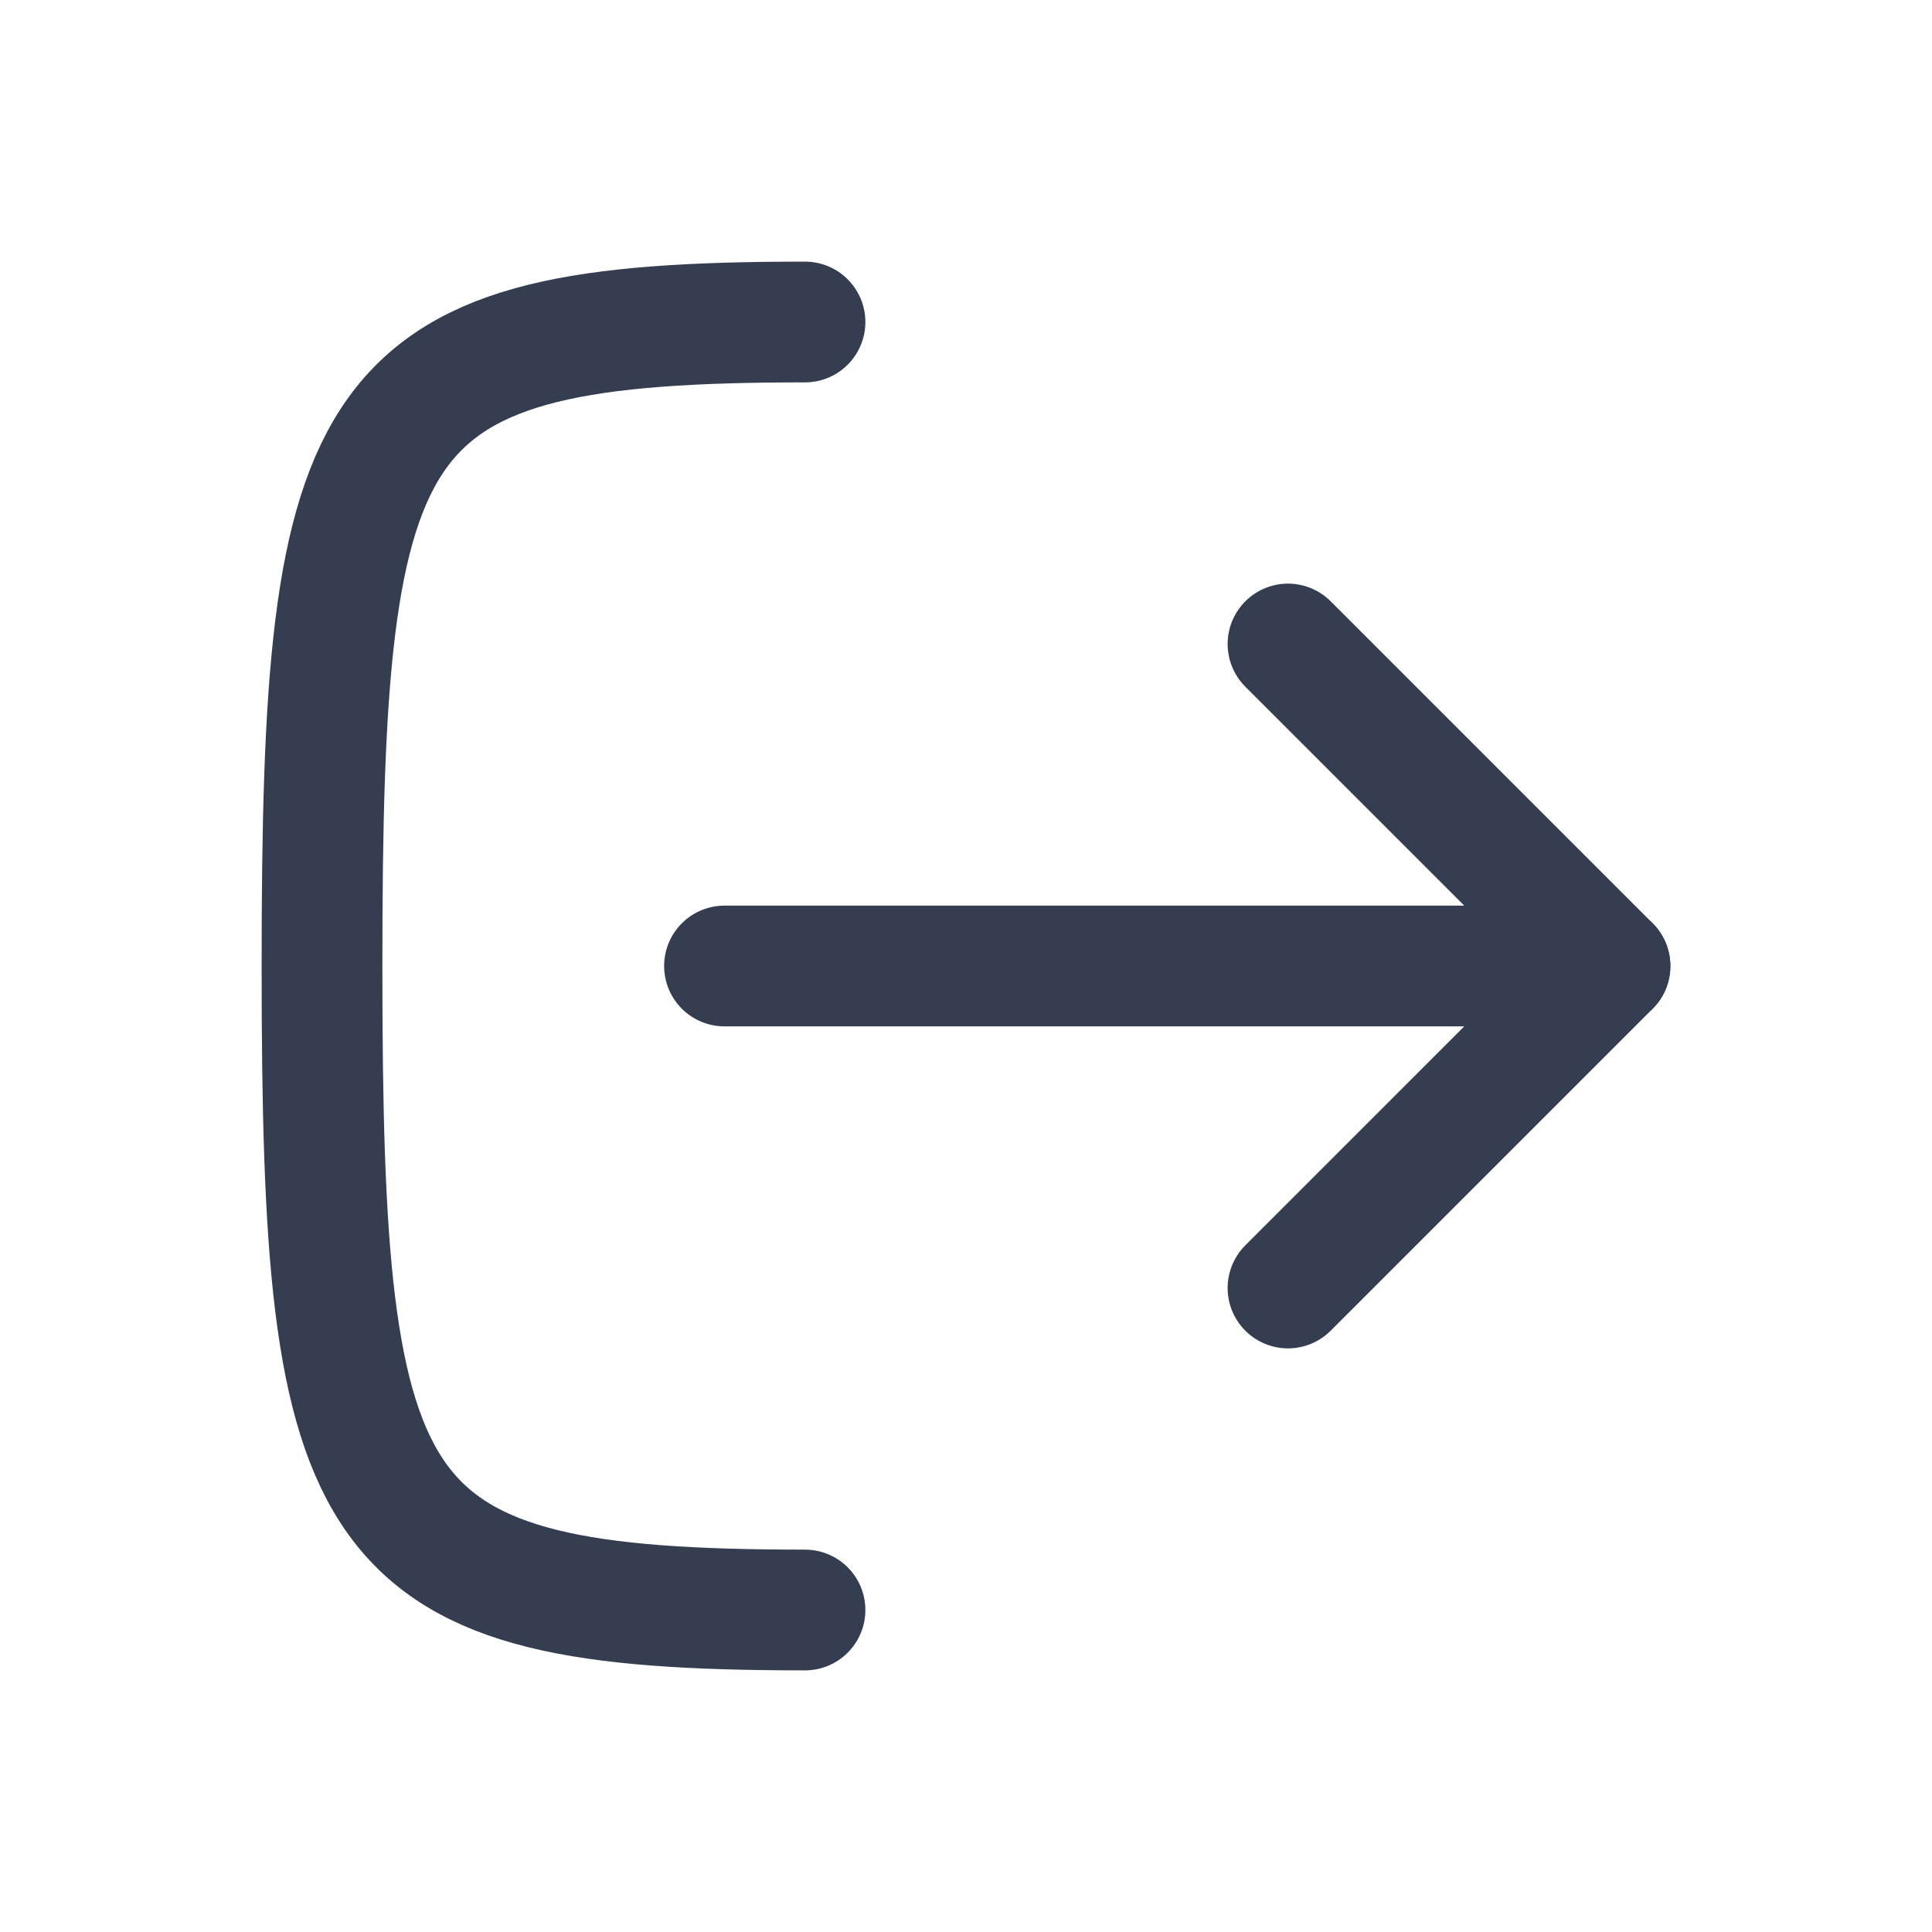 <svg width="24" height="24" viewBox="0 0 24 24" fill="none" xmlns="http://www.w3.org/2000/svg">
<path d="M10 20C4.5 20 4 19 4 12C4 5 4.5 4 10 4" stroke="#353E50" stroke-width="1.5" stroke-linecap="round" stroke-linejoin="round"/>
<path d="M9 12L20 12" stroke="#353E50" stroke-width="1.5" stroke-linecap="round" stroke-linejoin="round"/>
<path d="M16 16L20 12L16 8" stroke="#353E50" stroke-width="1.5" stroke-linecap="round" stroke-linejoin="round"/>
</svg>
